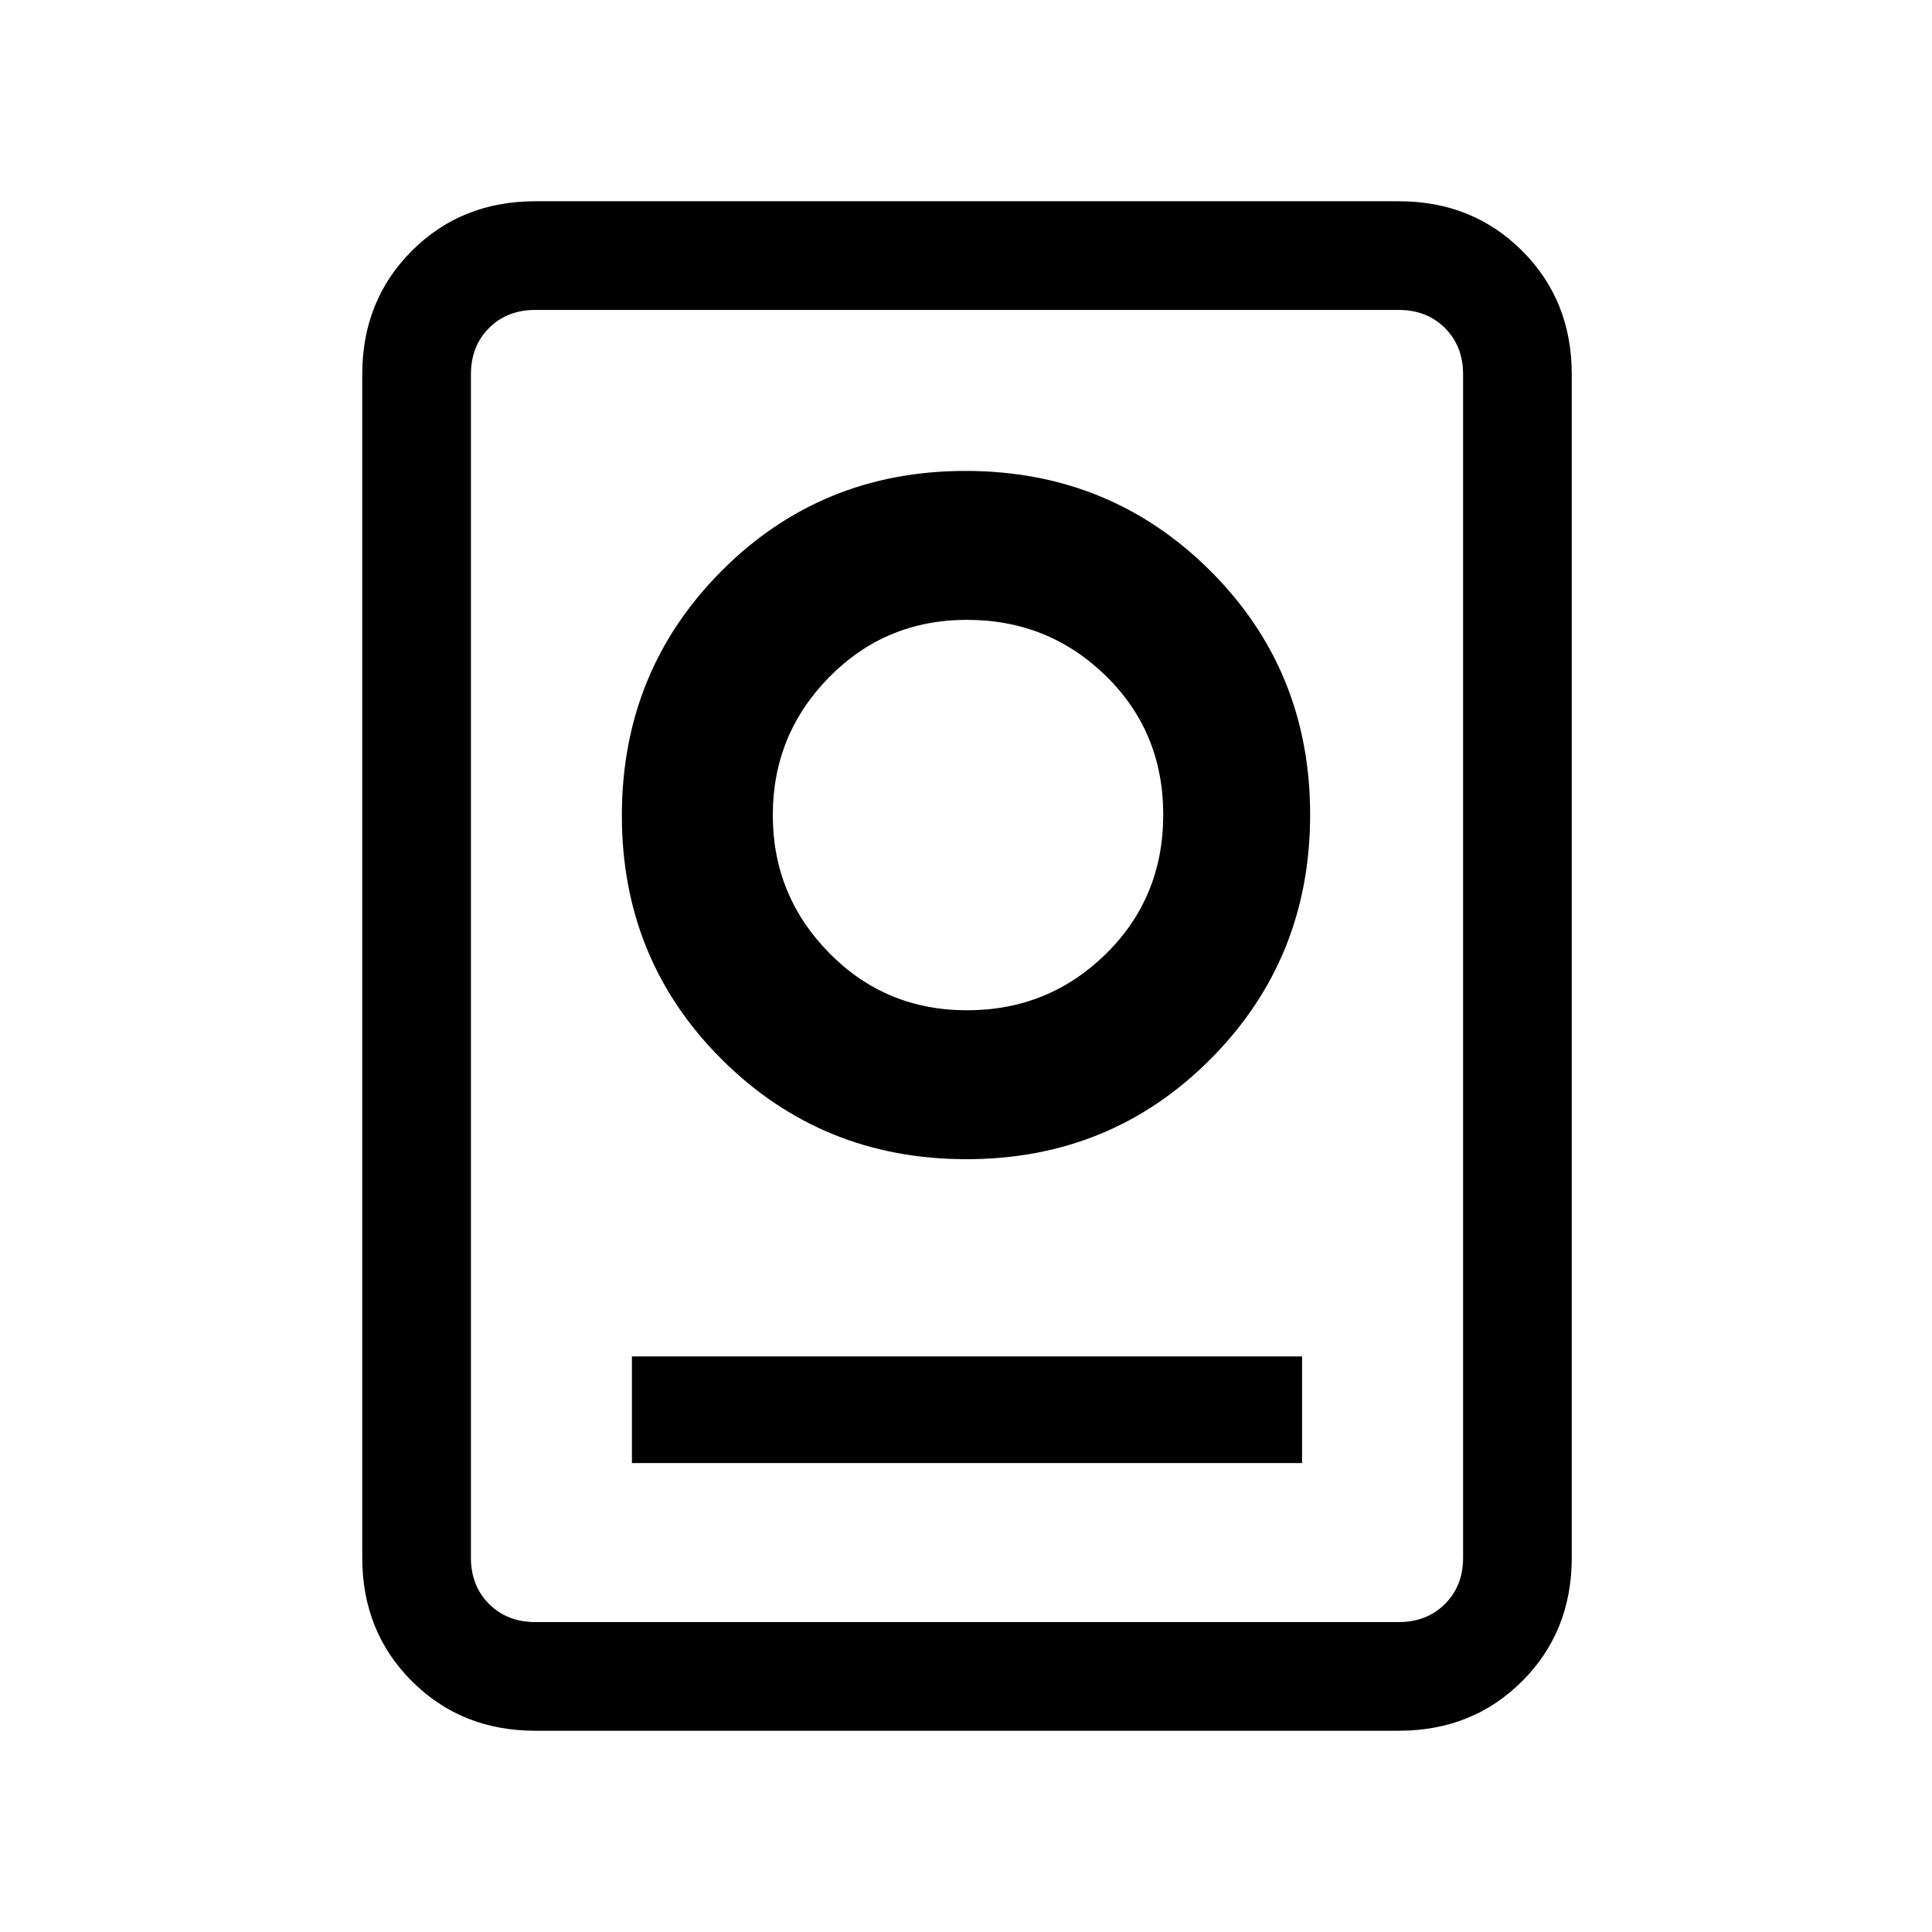 <svg xmlns="http://www.w3.org/2000/svg" height="24" viewBox="0 -960 960 960" width="24"><path d="M266-100q-36.73 0-61.36-24.64Q180-149.27 180-186v-588q0-36.72 24.64-61.36Q229.27-860 266-860h429q36.72 0 61.36 24.64T781-774v588q0 36.73-24.64 61.36Q731.72-100 695-100H266Zm0-54h429q14 0 23-9t9-23v-588q0-14-9-23t-23-9H266q-14 0-23 9t-9 23v588q0 14 9 23t23 9Zm48-79h333v-53H314v53Zm166.24-151q71.76 0 121.26-49.74t49.5-121.5q0-71.76-49.74-121.26T479.76-726Q408-726 358.5-676.26T309-554.76q0 71.76 49.74 121.26t121.5 49.5Zm.26-74q-40.5 0-68.5-28.5T384-555q0-40 28-68.5t68.5-28.5q40.5 0 69 27.84t28.5 69Q578-514 549.5-486t-69 28Zm.5-97Z"/></svg>